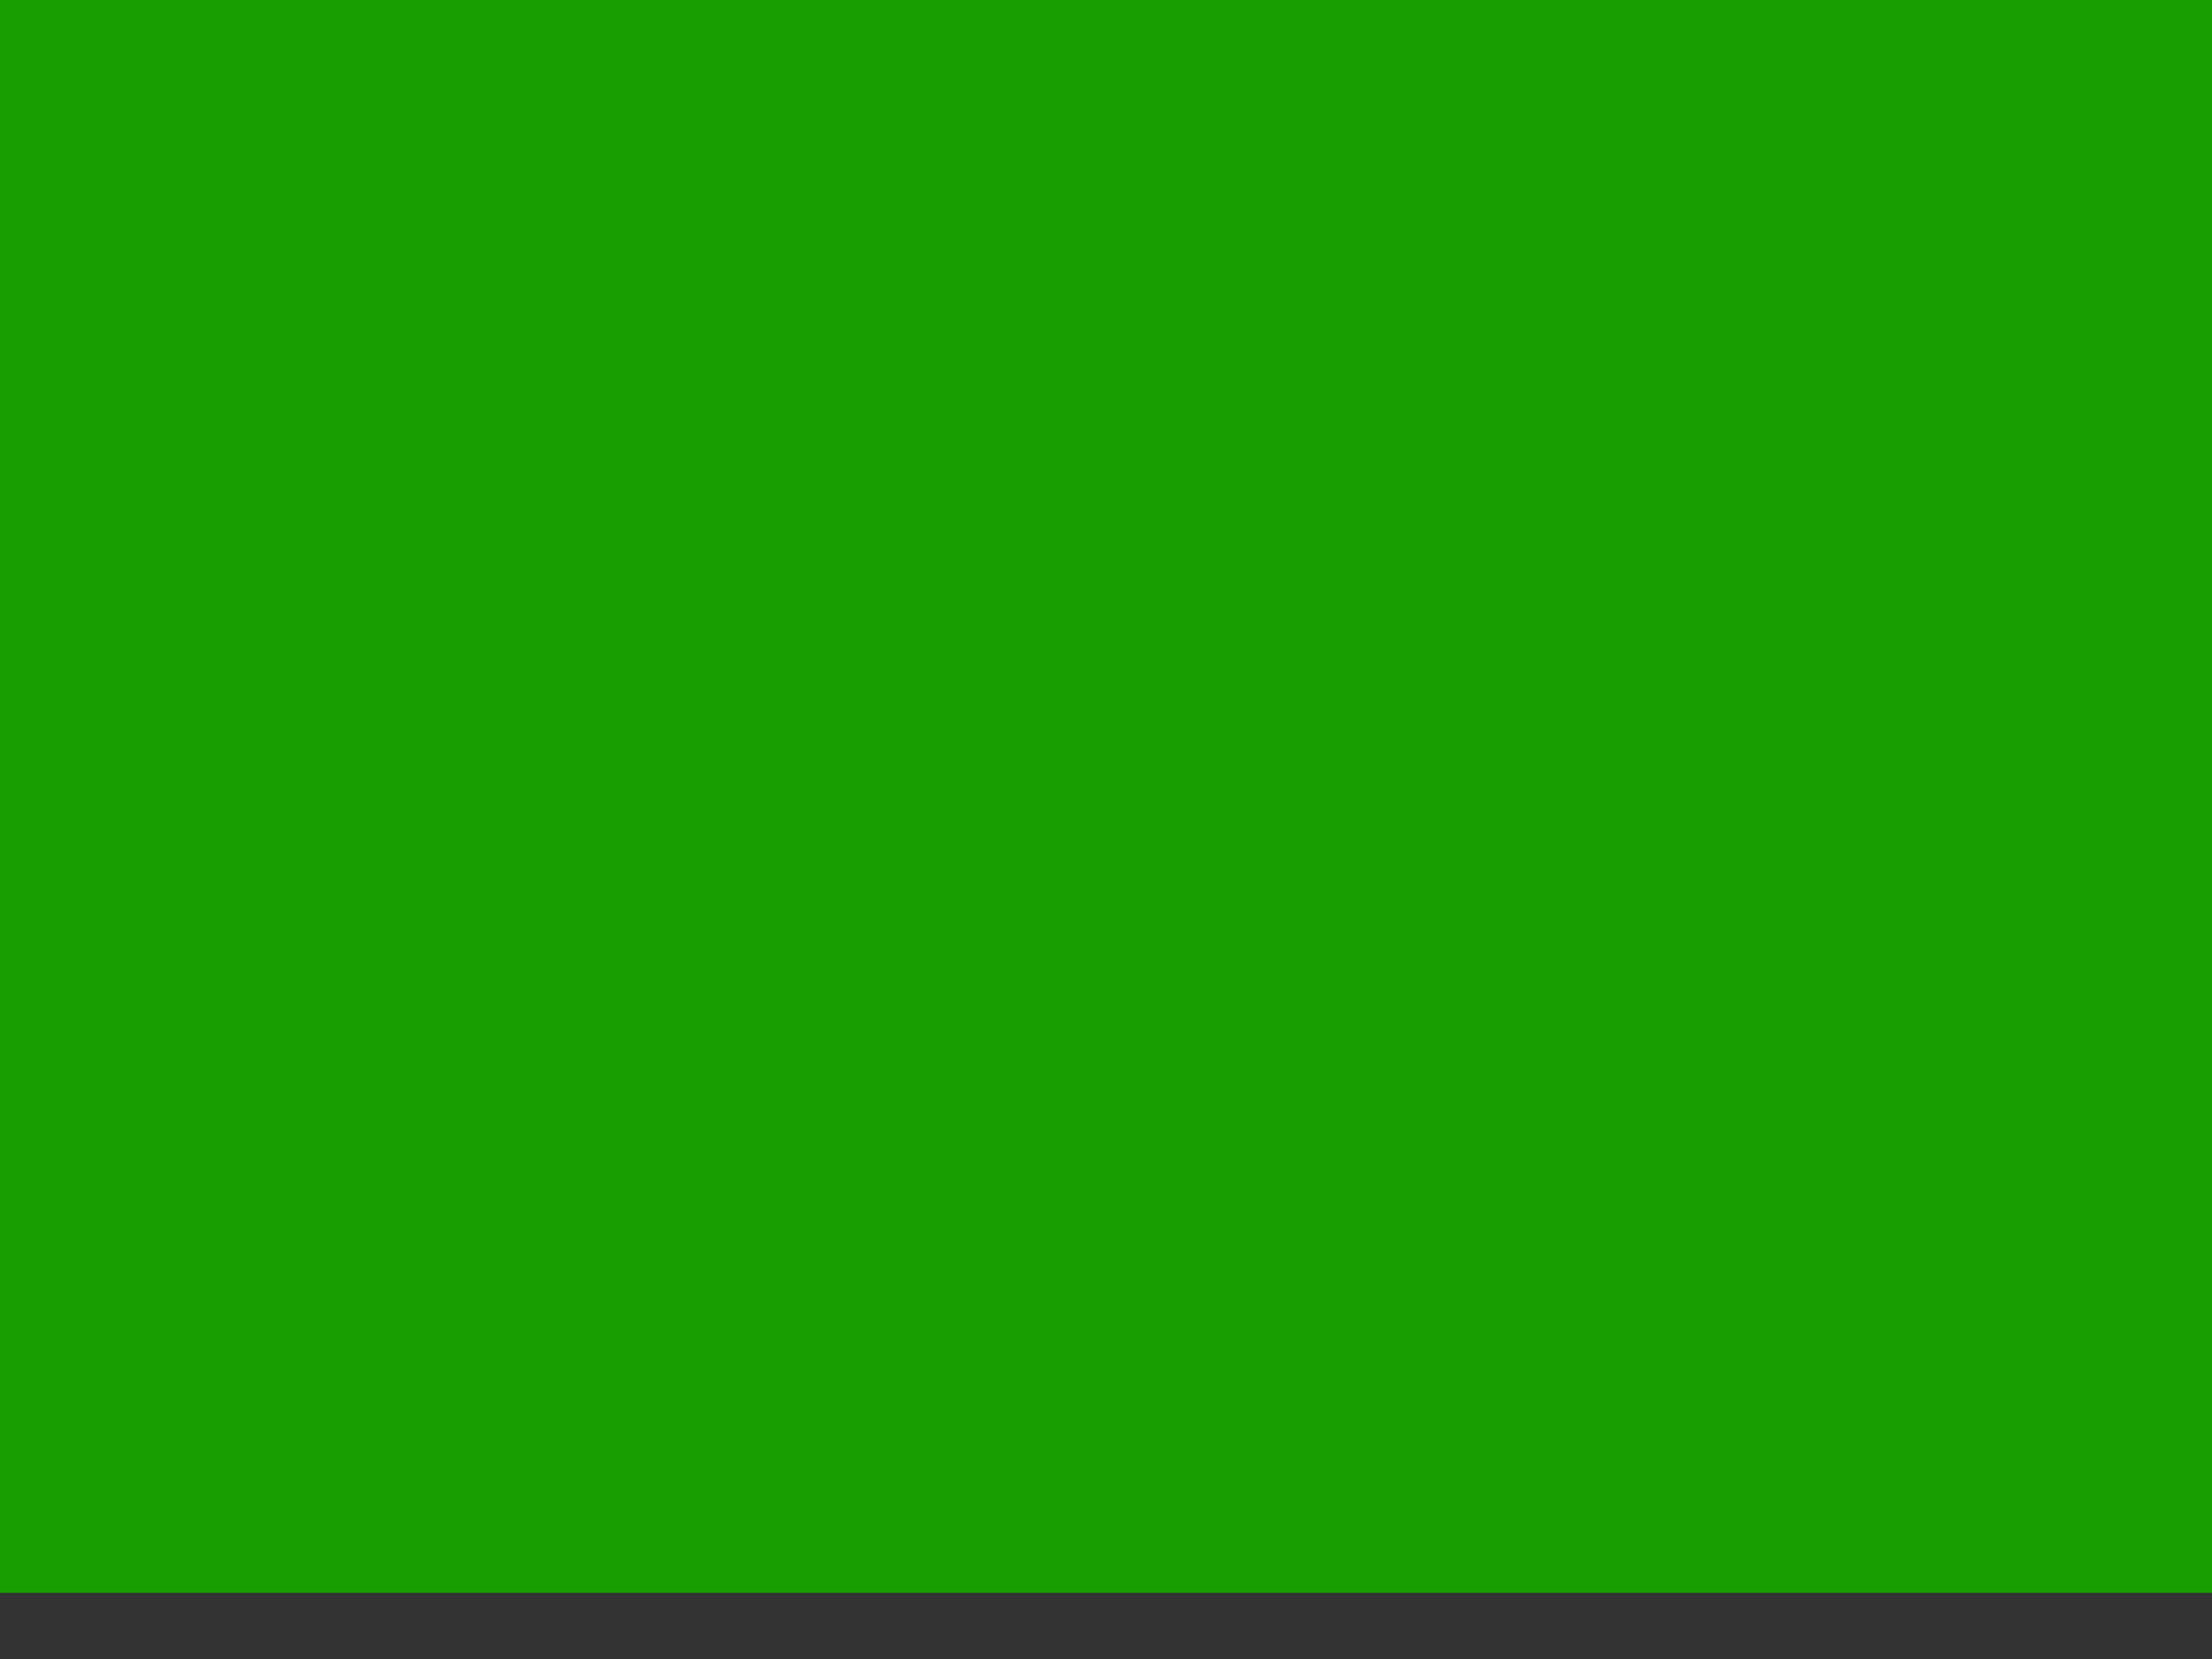 <?xml version="1.0" encoding="UTF-8" standalone="no"?>
<svg id="svg761" xmlns:rdf="http://www.w3.org/1999/02/22-rdf-syntax-ns#" xmlns="http://www.w3.org/2000/svg" height="480" width="640" version="1.1" xmlns:cc="http://creativecommons.org/ns#" xmlns:dc="http://purl.org/dc/elements/1.1/">
 <rect width="100%" height="100%" fill="#333333" stroke="none"/>
 <defs id="defs763">
  <clipPath id="clipPath15809" clipPathUnits="userSpaceOnUse">
   <rect id="rect15811" fill-opacity="0.67" height="512" width="682.67" y="-039058" x="-85.333"/>
  </clipPath>
 </defs>
 <g id="flag" clip-path="url(#clipPath15809)" fill-rule="evenodd" transform="matrix(.938 0 0 .938 80 036617)">
  <rect id="rect681" height="512" width="768" y="-039058" x="-128" fill="#199d00"/>
  <path id="path766" d="m65.54 145.13c-0.887 11.961-1.951 33.011 8.213 35.17 12.293 1.182 5.515-20.806 9.964-24.793 0.841-1.97 2.393-1.981 2.521 0.505v18.651c-0.113 6.065 3.875 7.851 6.972 9.104 3.223-0.249 5.375-0.141 6.639 2.995 0.504 10.754 1.008 21.507 1.512 32.261 0 0 7.476 2.14 7.832-18.146 0.357-11.911-2.379-21.881-0.775-24.198 0.057-2.277 2.964-2.413 4.981-1.304 3.213 2.267 4.645 5.066 9.638 3.946 7.598-2.093 12.166-5.789 12.278-11.624-0.444-5.545-1.065-11.09-3.468-16.635 0.335-1.008-1.467-3.621-1.132-4.629 1.365 2.139 3.443 1.961 3.916 0-1.293-4.262-3.3-8.345-6.553-10.112-2.689-2.369-6.623-1.885-8.064 3.055-0.668 5.692 2.052 12.455 6.197 17.968 0.88 2.154 2.117 5.734 1.573 8.957-2.206 1.258-4.411 0.734-6.259-1.217 0 0-6.048-4.536-6.048-5.545 1.605-10.276 0.356-11.441-0.534-14.293-0.621-3.937-2.49-5.199-4.003-7.888-1.513-1.604-3.56-1.604-4.538 0-2.673 4.634-1.426 14.583 0.505 19.039 1.395 4.099 3.528 6.671 2.521 6.671-0.83 2.316-2.545 1.781-3.793-0.892-1.781-5.525-2.139-13.769-2.139-17.481-0.535-4.602-1.122-14.419-4.151-16.913-1.847-2.516-4.587-1.289-5.544 1.007-0.199 4.568-0.22 9.135 0.294 13.345 2.078 7.384 2.73 13.876 3.738 21.437 0.28 10.128-5.856 4.395-5.576-0.626 1.415-6.522 1.048-16.788-0.21-19.39-0.997-2.602-2.174-3.244-4.598-2.816-1.925-0.118-6.878 5.291-8.268 14.262 0 0-1.186 4.618-1.692 8.717-0.68 4.633-3.73 7.903-5.869-0.651-1.849-6.218-2.985-21.524-6.08-17.939z" fill="#fff"/>
  <path id="path767" d="m98.944 194.21c-10.848 5.303-21.339 10.25-32.01 15.375 0.39-7.256 15.219-20.354 25.331-20.538 6.582 0.184 4.928 2.55 6.679 5.164z" fill="#fff"/>
  <path id="path768" d="m93.352 204.24c-16.87 43.487 39.505 49.546 45.805 1.781 0.593-1.96 2.97-3.921 3.386-0.713-1.308 43.248-43.606 46.22-50.794 32.614-1.782-3.207-2.317-10.336-2.496-14.614-1.069-8.494-5.524-5.228-6.237 3.208-0.713 4.693-0.535 6.002-0.535 10.516 2.257 34.159 56.736 19.486 65.587-8.733 4.693-15.625-0.773-27.149 1.781-27.091 5.406 5.823 12.95 0.773 14.614-1.247 0.713-1.01 2.497-1.663 3.744-0.356 4.217 3.031 11.645 1.603 13.189-3.744 0.892-5.228 1.605-10.634 1.784-16.217-3.447 1.07-6.001 1.781-6.238 3.208-0.238 1.545-0.475 3.088-0.713 4.633-0.296 1.486-3.269 1.544-3.386-0.357-1.307-5.941-6.713-6.713-9.981 2.497-2.198 1.782-6.178 2.139-6.595-0.535 0.535-6.178-1.961-7.011-6.95-4.1-1.604-12.238-3.207-23.941-4.812-36.179 2.08-0.06 3.982 1.484 5.883-0.892-2.082-6.474-6.477-19.723-8.913-20.674-1.188-1.425-2.2-0.535-3.743-0.179-2.613 0.832-5.05 3.089-4.278 7.486 3.089 18.772 5.11 33.09 8.199 51.863 0.475 2.198-1.367 5.107-3.743 4.811-4.04-2.733-5.047-8.257-11.941-8.021-4.99 0.06-10.695 5.466-11.406 10.696-0.832 4.156-1.13 8.671-0.002 12.296 3.507 4.217 7.724 3.803 11.408 2.852 3.029-1.247 5.524-4.277 6.594-3.565 0.713 0.892 0.176 10.87-14.259 18.535-8.733 3.921-15.684 4.813-19.425-2.317-2.317-4.456 0.178-21.387-5.527-17.465z" fill="#fff"/>
  <path id="path769" d="m164.91 160.03c3.386-1.248 19.429-19.604 19.429-19.604-0.833-0.713-1.576-1.248-2.408-1.961-0.892-0.772-0.802-1.544 0-2.317 3.98-2.316 2.703-7.396 0.624-9.712-3.446-1.545-6.447-1.04-8.645 0.089-2.792 2.673-3.444 6.95-1.246 9.624 2.14 1.01 4.277 3.179 2.851 4.367-6.563 7.01-24.535 19.1-22.455 19.515 0.444 0.595 11.495 0.565 11.85 0z" fill="#fff"/>
  <path id="path770" d="m68.036 225c-6.016 9.584-6.54 23.903-3.22 28.172 1.764 2.017 4.662 2.9 6.806 2.269 3.78-1.639 5.434-9.297 4.537-12.099-1.261-1.974-2.255-2.287-3.514-0.608-2.66 5.4-3.764 1.696-3.997-1.322-0.408-5.723 0.131-10.994 0.752-15.168 0.662-4.278-0.011-2.97-1.363-1.244z" fill="#fff"/>
  <path id="path771" d="m325.12 209.65c-5.817-12.521-13.87-24.894-16.432-29.647-2.562-4.755-21.905-32.827-24.752-35.984-6.284-7.467 10.204 3.11-2.086-11.716-4.686-4.02-4.958-4.265-8.847-7.545-1.962-1.392-6.752-3.936-7.601 0.28-0.426 3.717-0.196 5.732 0.428 8.827 0.479 2.063 3.485 5.519 4.963 7.521 19.625 26.379 37.027 53.019 53.808 86.514 2.65-1.259 2.07-16.155 0.52-18.25z" fill="#fff"/>
  <path id="path793" d="m299.59 251.54c-1.144 1.284 2.824 6.776 7.98 6.771 8.623-1.001 16.215-5.845 23.244-18.596 1.879-2.974 5.183-9.334 5.28-14.267 0.657-28.925-1.448-51.433-5.782-72.339-0.278-2.036-0.108-4.43 0.236-5.041 0.558-0.667 2.452 0.003 3.457-1.644 1.474-1.505-3.914-13.97-6.985-18.771-1.091-2.144-1.471-3.575-3.276 0.252-1.899 3.111-3.175 8.539-3.025 13.611 4.114 28.482 5.377 53.398 8.066 81.881 0.219 2.755-0.186 6.757-2.017 8.353-6.773 7.072-16.548 15.777-27.178 19.791z" fill="#fff"/>
  <path id="path794" d="m416.08 251.39c-6.189 3.577-6.196 7.692-1.192 7.841 8.623-1.001 18.813-1.718 25.841-12.329 1.881-2.974 4.114-11.015 4.211-15.948 0.657-28.925-0.378-50.515-4.712-71.421-0.278-2.036-1.179-6.723-0.834-7.334 0.558-1.432 3.37 0.156 4.374-1.491 1.474-1.505-7.277-12.747-10.349-17.548-1.091-2.144-1.471-3.575-3.276 0.252-1.899 3.111-2.563 8.691-1.802 13.611 4.572 30.928 7.976 54.163 8.678 81.575-0.393 2.602-0.491 4.005-1.711 7.283-2.699 3.46-5.689 7.785-8.493 9.876-2.803 2.09-8.784 4.085-10.735 5.634z" fill="#fff"/>
  <path id="path795" d="m420.72 223.66c-0.071-7.233 0.102-13.479-0.136-18.873-0.237-5.395-1.191-9.788-3.058-13.617-1.767-4.106-0.67-7.405-1.5-11.779-0.829-4.372-0.624-10.92-1.877-16.108-0.344-2.026-1.397-8.515-1.071-9.137 0.511-1.448 2.457 0.045 3.407-1.633 1.423-1.551-4.937-18.008-8.163-22.707-1.16-2.107-3.267-1.385-5.864 2.041-2.409 2.254-1.515 7.395-0.596 12.286 6.188 32.291 10.803 61.518 9.796 92.257-0.309 2.613 9.127-7.796 9.063-12.729z" fill="#fff"/>
  <path id="path796" d="m375 183.61c-3.892-0.071-12.044-7.574-14.423-11.97-0.899-2.522-0.322-4.981 0.471-6.422 1.441-0.937 3.658-1.99 5.315-0.981 0 0 1.718 2.405 1.386 2.71 2.125 1.018 3.027 0.432 3.243-0.432 0.144-1.513-0.629-2.415-0.637-4.082 0.901-4.521 6.068-5.224 8.013-2.341 1.424 1.758 1.947 5.492 2.162 8.013-0.023 1.288-2.109-0.223-3.293 0.087-1.186 0.311-1.471 1.678-1.563 2.916-0.215 3.278-0.603 8.538-0.675 12.501z" fill="#fff"/>
  <path id="path797" d="m303.17 231.68c1.072-9.828-0.396-27.331-0.494-33.13-0.393-13.7-2.631-40.162-3.696-44.583-1.2-8.333 3.428 0.914 2.787-3.929-1.501-8.322-6.116-13.963-11.542-21.585-1.749-2.479-1.691-2.985-4.392 0.608-2.989 6.781-0.409 11.445 0.363 16.726 3.913 17.206 6.196 33.037 7.259 48.687 1.063 15.651 1.389 32.572 0.419 49.055 2.932 0.116 7.647-4.744 9.296-11.849z" fill="#fff"/>
  <path id="path798" d="m433.97 215.94c-6.863-11.515-17.219-23.987-19.986-28.624-2.766-4.638-26.166-34.83-29.148-37.86-8.56-8.993 3.926-1.464-1.639-8.41-4.707-5.168-6.079-6.79-10.108-9.898-2.02-1.306-3.244-3.798-3.908 0.45-0.264 3.732-0.54 8.05-0.289 11.195-0.015 1.748 1.806 5.034 3.37 6.97 20.755 25.5 43.393 51.537 61.617 84.269 2.593-1.374 1.731-16.066 0.091-18.092z" fill="#fff"/>
  <path id="path799" d="m122.59 194.69c-0.494 0.866-1.594 1.988-1.225 3.149 0.771 1.044 1.386 1.256 2.67 1.313 1.114 0 2.67 0.263 3.005-0.394 0.6-0.661 1.056-2.009 0.556-3.281-1.16-2.899-4.4-1.819-5.006-0.786z" fill="#1ba400"/>
  <path id="path800" d="m354.17 362.54c9.178 0.338 15.185 0.419 23.348 1.39 0 0 7.039-0.696 9.553-1.075 10.626-1.014 11.096 15.176 11.096 15.176-0.117 9.496-3.782 9.992-8.46 10.995-2.673 0.341-4.078-1.601-5.483-3.668-1.764 0.738-4.16 0.844-7.065 0.442-3.824-0.239-7.649-0.224-11.473-0.463-4.064-0.358-6.225 0.423-10.288 0.065-0.837 1.315-1.926 3.136-4.411 2.549-2.067-0.228-4.517-6.033-3.795-10.445 1.492-3.164 1.083-2.147 0.927-3.537-37.525-0.956-75.409-2.629-112.22-2.151-28.8 0.12-57.244 1.315-85.687 2.51-15.177-0.239-26.769-2.63-34.776-14.341 0.717 0 38.72 2.151 49.835 1.434 20.555-0.239 39.317-1.911 60.231-2.509 41.23 0.716 82.103 0.717 123.33 3.585-3.944-2.698-4.085-9.071 1.985-10.629 0.516-0.355 0.782 3.169 1.691 3.103 4.856-0.364 2.727 6.214 1.659 7.571z" fill="#fff"/>
  <path id="path801" d="m188.64 135.28c-6.248 17.859 3.579 37.394 10.394 35.492 4.916 2.035 8.046-7.317 10.059-17.563 1.377-2.876 2.417-3.182 3.124-1.704-0.182 13.625 0.978 16.643 4.481 20.779 7.814 6.029 14.278 0.77 14.785 0.262l6.084-6.084c1.354-1.424 3.157-1.508 5.07-0.253 1.859 1.69 1.598 4.608 5.578 6.632 3.349 1.34 10.51 0.31 12.169-2.576 2.232-3.826 2.768-5.14 3.802-6.591 1.594-2.121 4.31-1.178 4.31-0.508-0.254 1.183-1.849 2.367-0.761 4.497 1.895 1.421 2.333 0.507 3.454 0.191 3.964-1.895 6.941-10.518 6.941-10.518 0.175-3.208-1.623-2.943-2.789-2.282-1.521 0.93-1.62 1.227-3.142 2.157-1.938 0.288-5.698 1.573-7.557-1.306-1.898-3.461-1.924-8.289-3.375-11.78 0-0.254-2.518-5.498-0.174-5.834 1.183 0.22 3.706 0.888 4.108-1.238 1.241-2.071-2.657-7.937-5.324-10.901-2.315-2.541-5.523-2.848-8.619-0.253-2.168 1.995-1.857 4.224-2.282 6.337-0.552 2.426-0.435 5.411 2.028 8.619 2.164 4.268 6.113 9.764 4.817 17.492 0 0-2.307 3.653-6.326 3.175-1.675-0.365-4.392-1.077-5.843-11.794-1.098-8.113 0.259-19.463-3.184-24.784-1.244-3.213-2.152-6.316-5.182-0.821-0.814 2.158-4.309 5.433-1.774 12.169 2.074 4.271 2.918 11.221 1.976 18.954-1.437 2.197-1.756 2.942-3.639 5.139-2.646 2.846-5.518 2.119-7.717 1.057-2.055-1.385-3.664-2.101-4.602-6.501 0.169-7.013 0.56-18.494-0.721-20.929-1.89-3.772-5.007-2.408-6.338-1.268-6.397 5.849-9.557 15.718-11.489 23.577-1.774 5.727-3.662 4.086-4.989 1.775-3.232-3.028-3.45-26.709-7.352-22.816z" fill="#fff"/>
  <path id="path802" d="m207.45 174.1c2.837-2.01 1.511-3.414 5.754 0.828 5.312 9.083 8.727 20.845 9.239 31.266-0.224 2.568 1.586 4.194 2.414 3.635 0.492-6.029 15.153-14.429 28.596-15.657 2.056-0.447 1.056-4.386 1.391-6.396-0.806-7.463 4.194-14.258 11.202-14.8 9.538 1.41 12.713 6.502 12.874 14.275-1.03 14.922-16.575 17.452-25.309 18.642-1.34 0.507-1.898 1.125 0 1.856l36.595 0.166 1.867 1.079c0.224 0.872-0.534 0.144-1.979 2.524-1.444 2.379-3.574 7.865-3.685 11.528-10.903 3.506-22.18 5.042-33.642 6.428-3.982 2.014-5.955 4.697-5.138 7.717 1.34 3.349 10.16 6.695 10.16 6.854 1.675 1.051 3.657 3.502-0.474 8.525-17.851-0.785-31.683-8.382-36.472-19.104-1.443-1.119-2.997-0.006-3.993 1.443-6.969 8.984-13.826 17.074-25.708 21.369-7.086 1.77-14.339-1.087-17.765-5.727-2.293-2.641-2.206-5.557-3.048-6.189-3.829 1.694-36.785 15.697-32.608 9.174 8.021-8.584 21.906-14.89 34.169-23.363 0.885-2.838 2.494-12.442 7.337-15.57 0.28 0.024-0.768 5.639-0.663 8.008 0.055 1.944-0.142 2.706 0.283 2.206 0.828-0.527 15.707-12.219 16.857-15.805 1.451-2.056 0.436-7.263 0.436-7.421-2.791-7.192-6.705-7.803-8.156-11.376-1.307-4.747-0.715-10.165 1.998-11.675 2.409-2.187 5.263-1.917 7.895 0.474 3.006 2.692 5.675 7.952 6.447 11.872-0.516 1.55-3.932-1.03-5.118-0.261 2.098 2.173 3.078 4.679 3.835 7.745 1.938 8.209 1.347 11.4-0.604 16.708-6.607 13.89-15.049 18.035-22.436 23.181-0.197 0.07-0.328 3.525 2.45 5.393 0.958 1.005 4.811 1.521 9.342 0.07 8.755-4.775 17.843-13.569 22.355-23.367 1.31-7.412-0.507-15.27-2.434-22.124-2.903-6.699-6.323-16.262-6.323-16.42-0.113-4.177 0.227-5.626 2.059-7.71z" fill="#fff"/>
  <path id="path803" d="m111.64 135.47c4.212 2.009 12.131 1.154 11.796-5.638 0-0.601-0.153-2.633-0.213-3.183-0.86-2.002-3.206-1.508-3.737 0.559-0.167 0.677 0.298 1.779-0.315 2.12-0.352 0.355-1.698 0.147-1.642-1.73 0-0.598-0.441-1.241-0.706-1.619-0.266-0.174-0.436-0.223-0.918-0.223-0.587 0.024-0.578 0.176-0.9 0.67-0.136 0.503-0.325 0.994-0.325 1.564-0.073 0.668-0.325 0.906-0.816 1.004-0.549 0-0.425 0.061-0.87-0.223-0.264-0.289-0.595-0.399-0.595-0.893 0-0.511-0.116-1.338-0.269-1.675-0.233-0.308-0.608-0.45-1.03-0.558-2.301 0.008-2.46 2.632-2.327 3.628-0.172 0.188-0.27 4.894 2.867 6.197z" fill="#fff"/>
  <path id="path804" d="m235.11 187.73c4.212 2.009 14.238 0.853 11.796-5.638 0-0.601-0.153-2.633-0.213-3.183-0.86-2.002-3.206-1.508-3.737 0.559-0.167 0.677 0.298 1.779-0.315 2.12-0.352 0.355-1.698 0.147-1.642-1.73 0-0.598-0.441-1.241-0.706-1.619-0.266-0.174-0.436-0.223-0.918-0.223-0.587 0.024-0.578 0.176-0.9 0.67-0.136 0.503-0.325 0.994-0.325 1.564-0.073 0.668-0.325 0.906-0.816 1.004-0.549 0-0.425 0.061-0.87-0.223-0.264-0.289-0.595-0.399-0.595-0.893 0-0.511-0.116-1.338-0.269-1.675-0.233-0.308-0.608-0.45-1.03-0.558-2.301 0.008-2.46 2.632-2.327 3.628-0.172 0.188-0.27 4.894 2.867 6.197z" fill="#fff"/>
  <path id="path805" d="m307.11 166.1c4.212 2.009 12.131 1.154 11.796-5.638 0-0.601-0.153-2.633-0.213-3.183-0.86-2.002-3.206-1.508-3.737 0.559-0.167 0.677 0.298 1.779-0.315 2.12-0.352 0.355-1.698 0.147-1.642-1.73 0-0.598-0.441-1.241-0.706-1.619-0.266-0.174-0.436-0.223-0.918-0.223-0.587 0.024-0.578 0.176-0.9 0.67-0.136 0.503-0.325 0.994-0.325 1.564-0.073 0.668-0.325 0.906-0.816 1.004-0.549 0-0.425 0.061-0.87-0.223-0.264-0.289-0.595-0.399-0.595-0.893 0-0.511-0.116-1.338-0.269-1.675-0.233-0.308-0.608-0.45-1.03-0.558-2.301 0.008-2.46 2.632-2.327 3.628-0.172 0.188-0.27 4.894 2.867 6.197z" fill="#fff"/>
  <path id="path806" d="m344.4 220.43c-7.34 8.273-4.104 21.955-2.446 24.903 2.42 4.842 4.369 7.947 9.079 10.342 4.29 3.157 7.632 1.184 9.474-1.027 4.316-4.473 4.368-15.894 6.394-18.157 1.421-4.157 5-3.447 6.737-1.605 1.683 2.42 3.666 3.981 6.139 5.298 4.026 3.552 8.834 4.201 13.57 0.964 3.237-1.815 5.341-4.162 7.236-8.819 2.106-5.631 0.932-31.648 0.511-47.068-0.162-1.21-4.184-21.205-4.184-21.428 0-0.224-0.532-10.205-0.974-12.583-0.077-0.965-0.317-1.243 0.695-1.12 1.072 0.902 1.219 0.959 1.889 1.256 1.083 0.198 2.052-1.644 1.399-3.34-3.349-6.177-6.699-12.356-10.048-18.533-0.806-0.794-1.847-1.666-3.126 0.224-1.222 1.071-2.524 3.011-2.483 5.503 0.297 4.392 1.069 8.861 1.367 13.253 1.34 7.517 2.68 15.035 4.02 22.552 1.265 16.076 1.582 29.233 2.848 45.309-0.178 6.807-2.293 12.742-4.278 13.598 0 0-3.02 1.75-5.045-0.183-1.473-0.591-7.368-9.825-7.368-9.825-3.014-2.763-5.001-1.973-7.145 0-5.914 5.711-8.59 16.394-12.609 23.763-1.036 1.644-3.965 3.052-7.21-0.12-8.242-11.259-3.411-27.278-4.437-23.159z" fill="#fff"/>
  <path id="path807" d="m309 126.67c3.773 1.579 6.435 9.223 5.567 12.955-0.751 4.617-2.753 9.603-4.191 8.954-1.564-0.58 1.066-4.589-0.437-8.796-0.835-2.738-5.984-7.741-5.442-9.216-1.063-3.09 2.189-4.442 4.503-3.897z" fill="#fff"/>
  <path id="path808" d="m356.55 224.96c0.794-9.179-0.546-14.776-0.784-20.171-0.237-5.395-6.102-46.559-7.291-50.641-1.435-7.718 5.7-1.035 4.921-5.524-2.469-5.659-8.612-13.9-10.541-18.816-1.16-2.107-0.673-3.98-3.271-0.554-2.409 7.876-3.245 14.314-2.325 19.205 6.188 32.291 12.533 59.14 11.526 89.879 2.934 0.02 6.317-6.714 7.766-13.377z" fill="#fff"/>
  <path id="path809" d="m421.02 139.68c3.44 1.71 5.455 11.289 5.075 14.026-0.684 4.999-2.509 10.397-3.821 9.694-1.425-0.628 0.286-7.413-0.398-9.522-0.761-2.964-5.455-8.381-4.961-9.978-0.969-3.345 1.996-4.809 4.106-4.219z" fill="#fff"/>
  <path id="path810" d="m165.35 207.6c3.29 1.256 5.22 8.295 4.856 10.307-0.656 3.672-2.403 7.639-3.656 7.123-1.365-0.461 0.274-5.448-0.382-6.998-0.278-3.76-4.845-5.707-4.749-7.331-0.853-2.986 1.911-3.535 3.93-3.1z" fill="#fff"/>
  <path id="path811" d="m244.86 218.17c4.247 0.269 6.369 3.602 2.391 5-3.924 1.344-7.696 2.393-7.713 8.064 1.451 7.902-1.991 5.191-4.044 4.117-2.419-1.737-9.209-5.919-10.176-14.95-0.146-2.155 1.535-3.969 4.24-3.956 4.075 1.107 10.087 1.188 15.301 1.726z" fill="#1b9d00"/>
  <path id="path812" d="m77.399 124.39c4.855 1.464 5.142 8.6 4.784 10.686-0.647 3.808-2.367 7.92-3.602 7.384-1.344-0.478-0.053-5.647-0.698-7.255-0.719-2.258-4.822-6.384-4.357-7.6-0.913-2.549 1.883-3.665 3.873-3.215z" fill="#fff"/>
  <path id="path813" d="m173.28 158.03c-3.725 2.015-5.17 8.021-2.851 11.518 2.166 3.08 5.588 1.938 6.044 1.938 3.65 0.456 5.815-6.842 5.815-6.842s0.115-2.052-4.219 1.826c-1.824 0.342-2.052-0.343-2.508-1.37-0.38-1.9-0.304-3.8 0.57-5.702 0.646-1.824-0.761-2.623-2.851-1.369z" fill="#fff"/>
  <path id="path814" d="m201.22 121.63c-1.872 1.255-5.598 5.115-5.712 9.563-0.114 2.509-0.581 2.502 1.062 4.099 1.187 1.711 2.384 1.558 4.78 0.302 1.376-1.014 1.841-1.687 2.305-3.386 0.571-2.851-3.014 1.352-3.47-1.821-0.798-2.946 1.504-4.151 3.67-7.002 0.072-1.953 0.03-3.336-2.635-1.755z" fill="#fff"/>
  <path id="path815" d="m223.73 125.63c-0.807 1.782-1.774 11.093-1.613 11.093-0.644 2.774 2.903 3.961 4.517 0.395 2.418-6.537 2.418-9.311 2.58-12.084-0.753-4.224-3.602-4.092-5.484 0.596z" fill="#fff"/>
  <path id="path816" d="m365.65 197.85c0.484-0.484 19.998-14.353 19.998-14.353 1.989-0.699 1.558 7.15 0.645 7.096 0.376 1.558-19.245 14.89-20.644 14.353-0.967 0.699-1.935-5.375 0-7.096z" fill="#fff"/>
  <path id="path817" d="m383.44 197.73c3.44 1.71 4.81 11.773 4.43 14.51 0.122 5.322-3.315 9.591-4.627 8.888-1.425-0.628 0.125-6.607-0.559-8.716-0.761-2.964-3.682-8.542-3.188-10.139-0.969-3.345 1.835-5.132 3.945-4.542z" fill="#fff"/>
  <path id="path818" d="m267.37 241.07c1.357-1.984 5.55-4.839 5.645-4.839 1.934-0.968 3.824 0.759 3.709 0.645 0.322 1.935-1.224 3.736-0.74 6.318 0.423 1.04 0.733 2.195 2.639 1.755 3.098-2.438 5.969-2.595 9.067-2.751 2.375 0.143 2.469 4.164 0.967 4.194-5.721 1.244-8.285 2.775-12.37 4.335-1.935 1.128-3.596-0.303-3.596-0.464s-1.132-1.098-0.342-3.662c0.14-2.056-0.687-3.183-2.4-2.95-1.29 0.698-2.426 1.16-3.072-0.323-0.254-1.095-0.336-1.628 0.491-2.257z" fill="#fff"/>
  <path id="path819" d="m403.97 246.49c0.836 1.064 1.377 2.049-0.067 3.797-1.369 1.254-2.333 1.944-3.701 3.199-0.646 1.102-1.059 2.774 0.918 3.307 3.65 1.026 12.088-4.447 12.088-4.562 1.369-1.026 0.912-2.964 0.798-2.964-0.798-0.912-2.596-0.371-3.805-0.518-0.576 0-2.465-0.286-1.566-1.958 0.75-1.04 1.019-1.677 1.528-2.959 0.57-1.254 0.081-2.091-1.972-2.775-2.091-0.38-2.926-0.19-5.245 0-1.254 0.266-1.682 0.827-1.911 2.347 0.09 2.306 1.492 2.175 2.936 3.087z" fill="#fff"/>
  <path id="path820" d="m384.69 181.37c0 1.726-1.539 3.125-3.438 3.125s-3.438-1.399-3.438-3.125 1.539-3.125 3.438-3.125 3.438 1.399 3.438 3.125z" transform="matrix(.893 .517 -.31 .536 -19.345 -106.28)" fill="#259f00"/>
  <path id="path821" d="m384.69 181.37c0 1.726-1.539 3.125-3.438 3.125s-3.438-1.399-3.438-3.125 1.539-3.125 3.438-3.125 3.438 1.399 3.438 3.125z" transform="matrix(.327 .718 -.587 .144 159.8 -166.12)" fill="#259f00"/>
  <path id="path822" d="m355.24 374.97c9.351 0.456 18.137 0.106 27.488 0.563 1.694 1.44 0.484 4.976-0.645 4.722-3.041-0.076-4.792-0.152-7.833-0.228-0.104-2.979-7.706-2.49-7.487 0.095-4.105 0.493-7.807-0.143-11.912-0.295-1.214-1.511-1.058-4.232 0.389-4.856z" fill="#209000"/>
 </g>
</svg>
